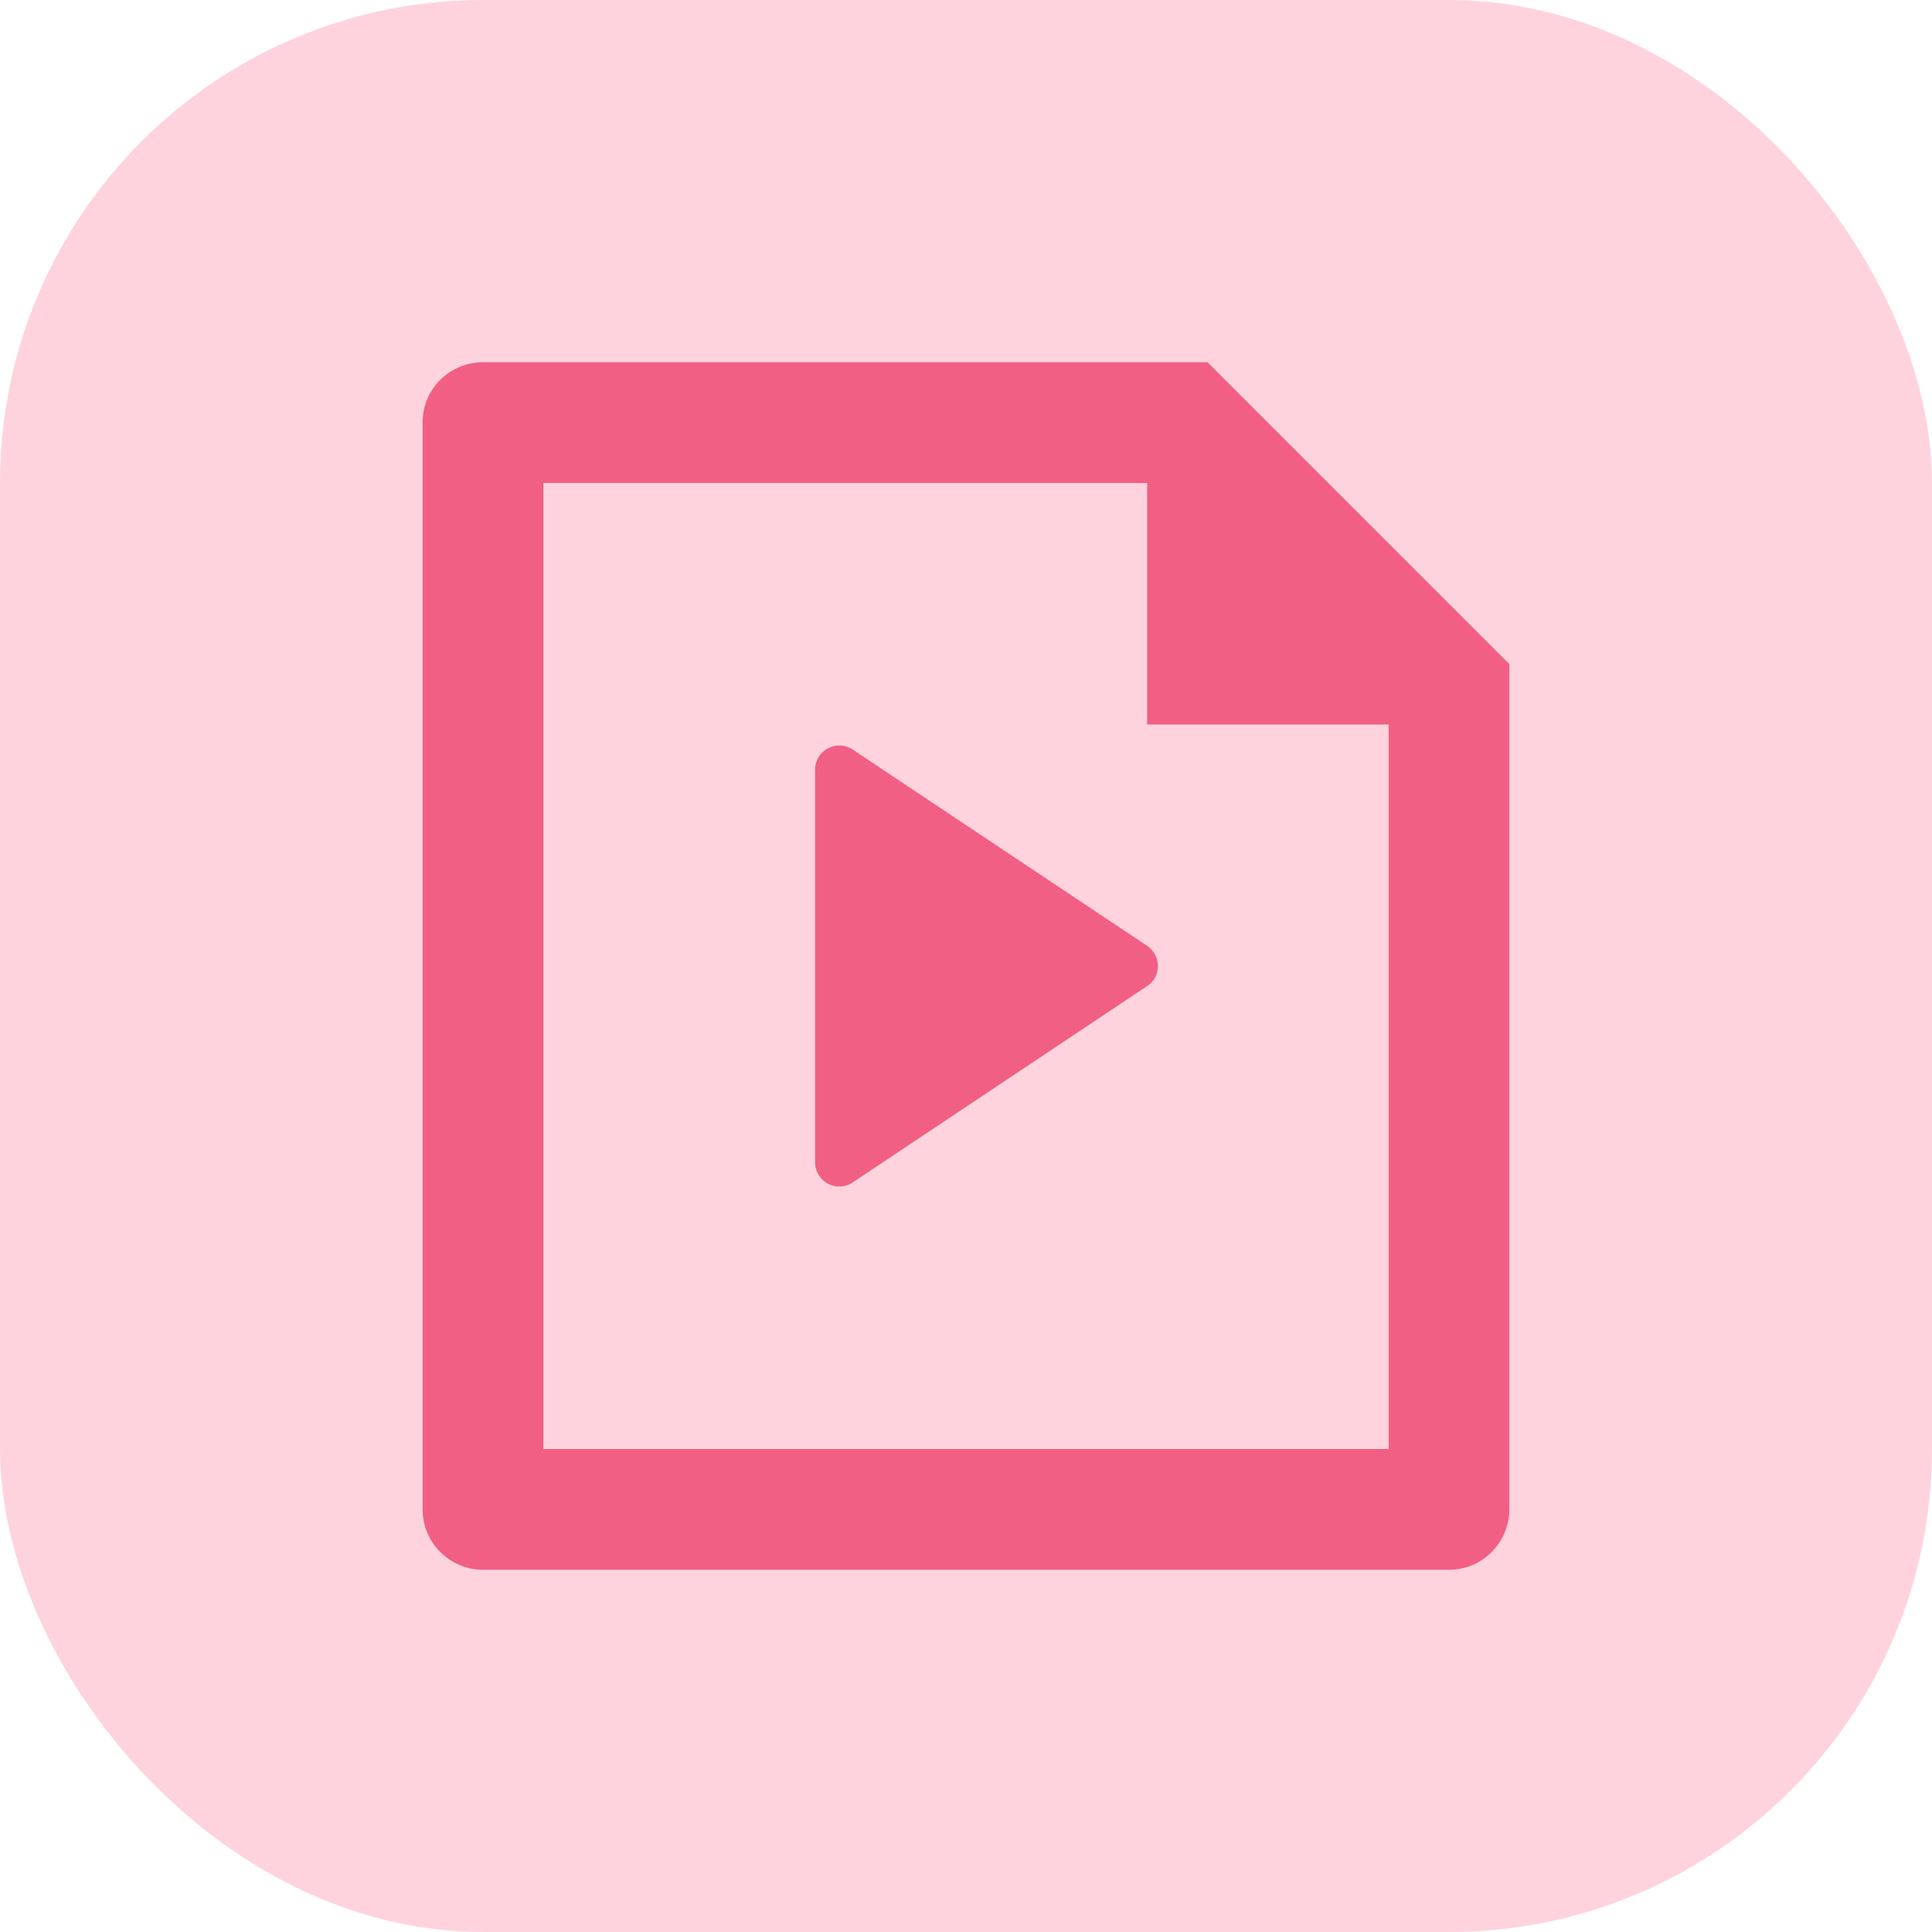 <svg width="16" height="16" viewBox="0 0 16 16" fill="none" xmlns="http://www.w3.org/2000/svg">
<rect width="16" height="16" rx="4" fill="#FFD3DE"/>
<path d="M9.5 4V6H11.5V12H4.5V4H9.5ZM3.999 3C3.724 3 3.5 3.222 3.5 3.496V12.504C3.5 12.772 3.722 13 3.997 13H12.003C12.277 13 12.5 12.774 12.5 12.496L12.5 5.5L10 3H3.999ZM9.5 7.833L7.061 6.207C7.028 6.185 6.989 6.174 6.95 6.174C6.84 6.174 6.75 6.263 6.75 6.374V9.626C6.75 9.666 6.762 9.704 6.784 9.737C6.845 9.829 6.969 9.854 7.061 9.793L9.5 8.166C9.522 8.152 9.541 8.133 9.556 8.111C9.617 8.019 9.592 7.895 9.5 7.833Z" fill="#F25F84"/>
</svg>
